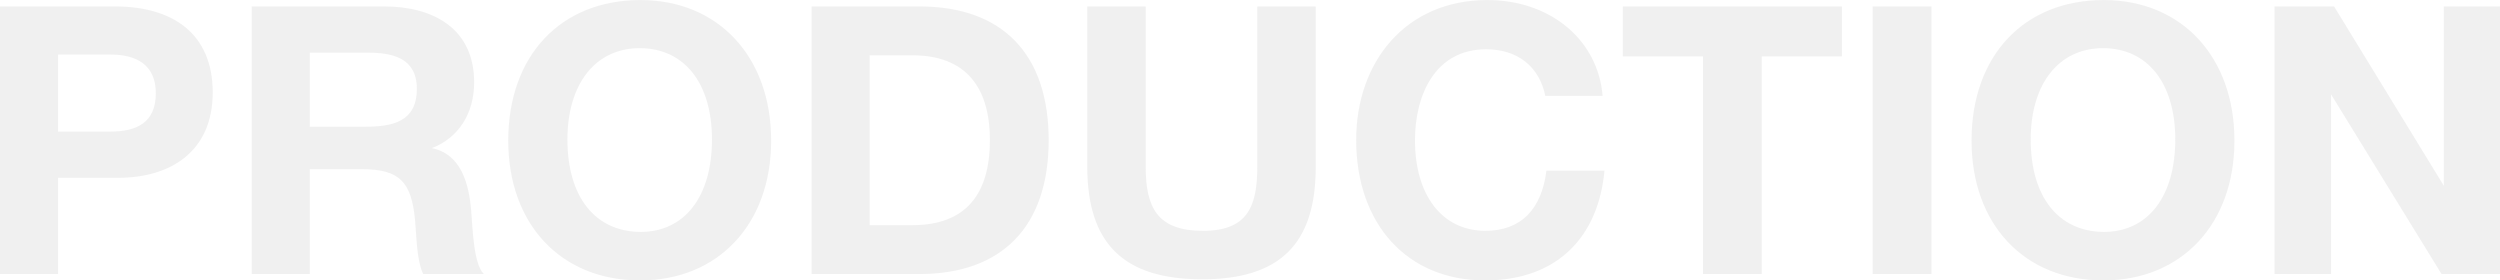 <svg xmlns="http://www.w3.org/2000/svg" width="596.344" height="66.906" viewBox="0 0 596.344 66.906">
  <defs>
    <style>
      .cls-1 {
        fill: #282828;
        fill-rule: evenodd;
        opacity: 0.07;
      }
    </style>
  </defs>
  <path id="production" class="cls-1" d="M366.253,174.006v63.829H380.1v-22.95h14.293c12.775,0,22.6-6.454,22.6-20.35,0-14.075-9.558-20.529-23.315-20.529H366.253ZM380.1,185.481h12.507c6.164,0,10.809,2.42,10.809,9.233,0,7.083-4.645,9.145-10.9,9.145H380.1V185.481Zm46.19-11.475v63.829h13.846V212.823h12.417c9.112,0,11.792,3.138,12.685,11.924,0.357,3.5.357,9.861,1.965,13.088h14.472c-2.5-2.33-2.68-11.116-3.037-15.15-0.536-6.276-2.323-13.448-9.38-14.882,6.343-2.42,10.094-8.248,10.094-15.688,0-12.82-9.737-18.109-21.439-18.109H426.289Zm13.846,11.026h13.846c5.9,0,11.7,1.255,11.7,8.607,0,7.889-5.807,9.054-12.328,9.054H440.135V185.032Zm78.884-12.55c-19.027,0-31.533,13.268-31.533,33.528,0,19.992,12.6,33.349,31.444,33.349,18.67,0,31.266-13.447,31.266-33.349C550.2,186.018,537.6,172.482,519.019,172.482Zm-0.178,11.475c10.63,0,17.241,8.337,17.241,21.784,0,13.627-6.521,22.054-17.063,22.054-10.809-.09-17.419-8.338-17.419-22.054C501.6,192.473,508.3,183.957,518.841,183.957Zm41.01,53.878h25.727c19.742,0,30.819-11.385,30.819-31.915,0-20.619-11.077-31.914-30.819-31.914H559.851v63.829ZM573.7,226.181V185.66h10.184c12.6,0,18.491,7.441,18.491,20.26s-5.717,20.261-18.491,20.261H573.7Zm106.4-52.175H666.161V212.2c0,9.413-2.233,15.33-12.953,15.33-10.9,0-13.668-5.558-13.668-15.33v-38.19H625.605V212.2c0,18.2,8.486,26.894,27.424,26.894,18.581,0,27.068-8.516,27.068-26.715V174.006Zm68.88,39.176H735.131c-1.161,9.323-6.164,14.344-14.561,14.344-10.273,0-16.794-8.427-16.794-21.606,0-10.668,4.734-21.694,16.973-21.694,7.5,0,12.685,4.123,14.114,11.116H748.53c-1.072-13.178-12.238-22.86-27.513-22.86-19.475,0-31.266,14.792-31.266,33.349,0,20.171,12.238,33.528,30.73,33.528C737.9,239.359,747.548,228.781,748.977,213.182Zm56.642-39.176H753.361v11.923h19.117v51.906H786.5V185.929h19.116V174.006Zm21.355,0H812.949v63.829h14.025V174.006Zm41.095-1.524c-19.028,0-31.534,13.268-31.534,33.528,0,19.992,12.6,33.349,31.445,33.349,18.67,0,31.265-13.447,31.265-33.349C899.245,186.018,886.65,172.482,868.069,172.482Zm-0.179,11.475c10.631,0,17.241,8.337,17.241,21.784,0,13.627-6.521,22.054-17.062,22.054-10.809-.09-17.42-8.338-17.42-22.054C850.649,192.473,857.349,183.957,867.89,183.957Zm40.921,53.878H922.3V194.983l26.352,42.852h13.936V174.006h-13.4v42.762l-26.174-42.762h-14.2v63.829Z" transform="translate(-366.25 -172.469)"/>
</svg>
